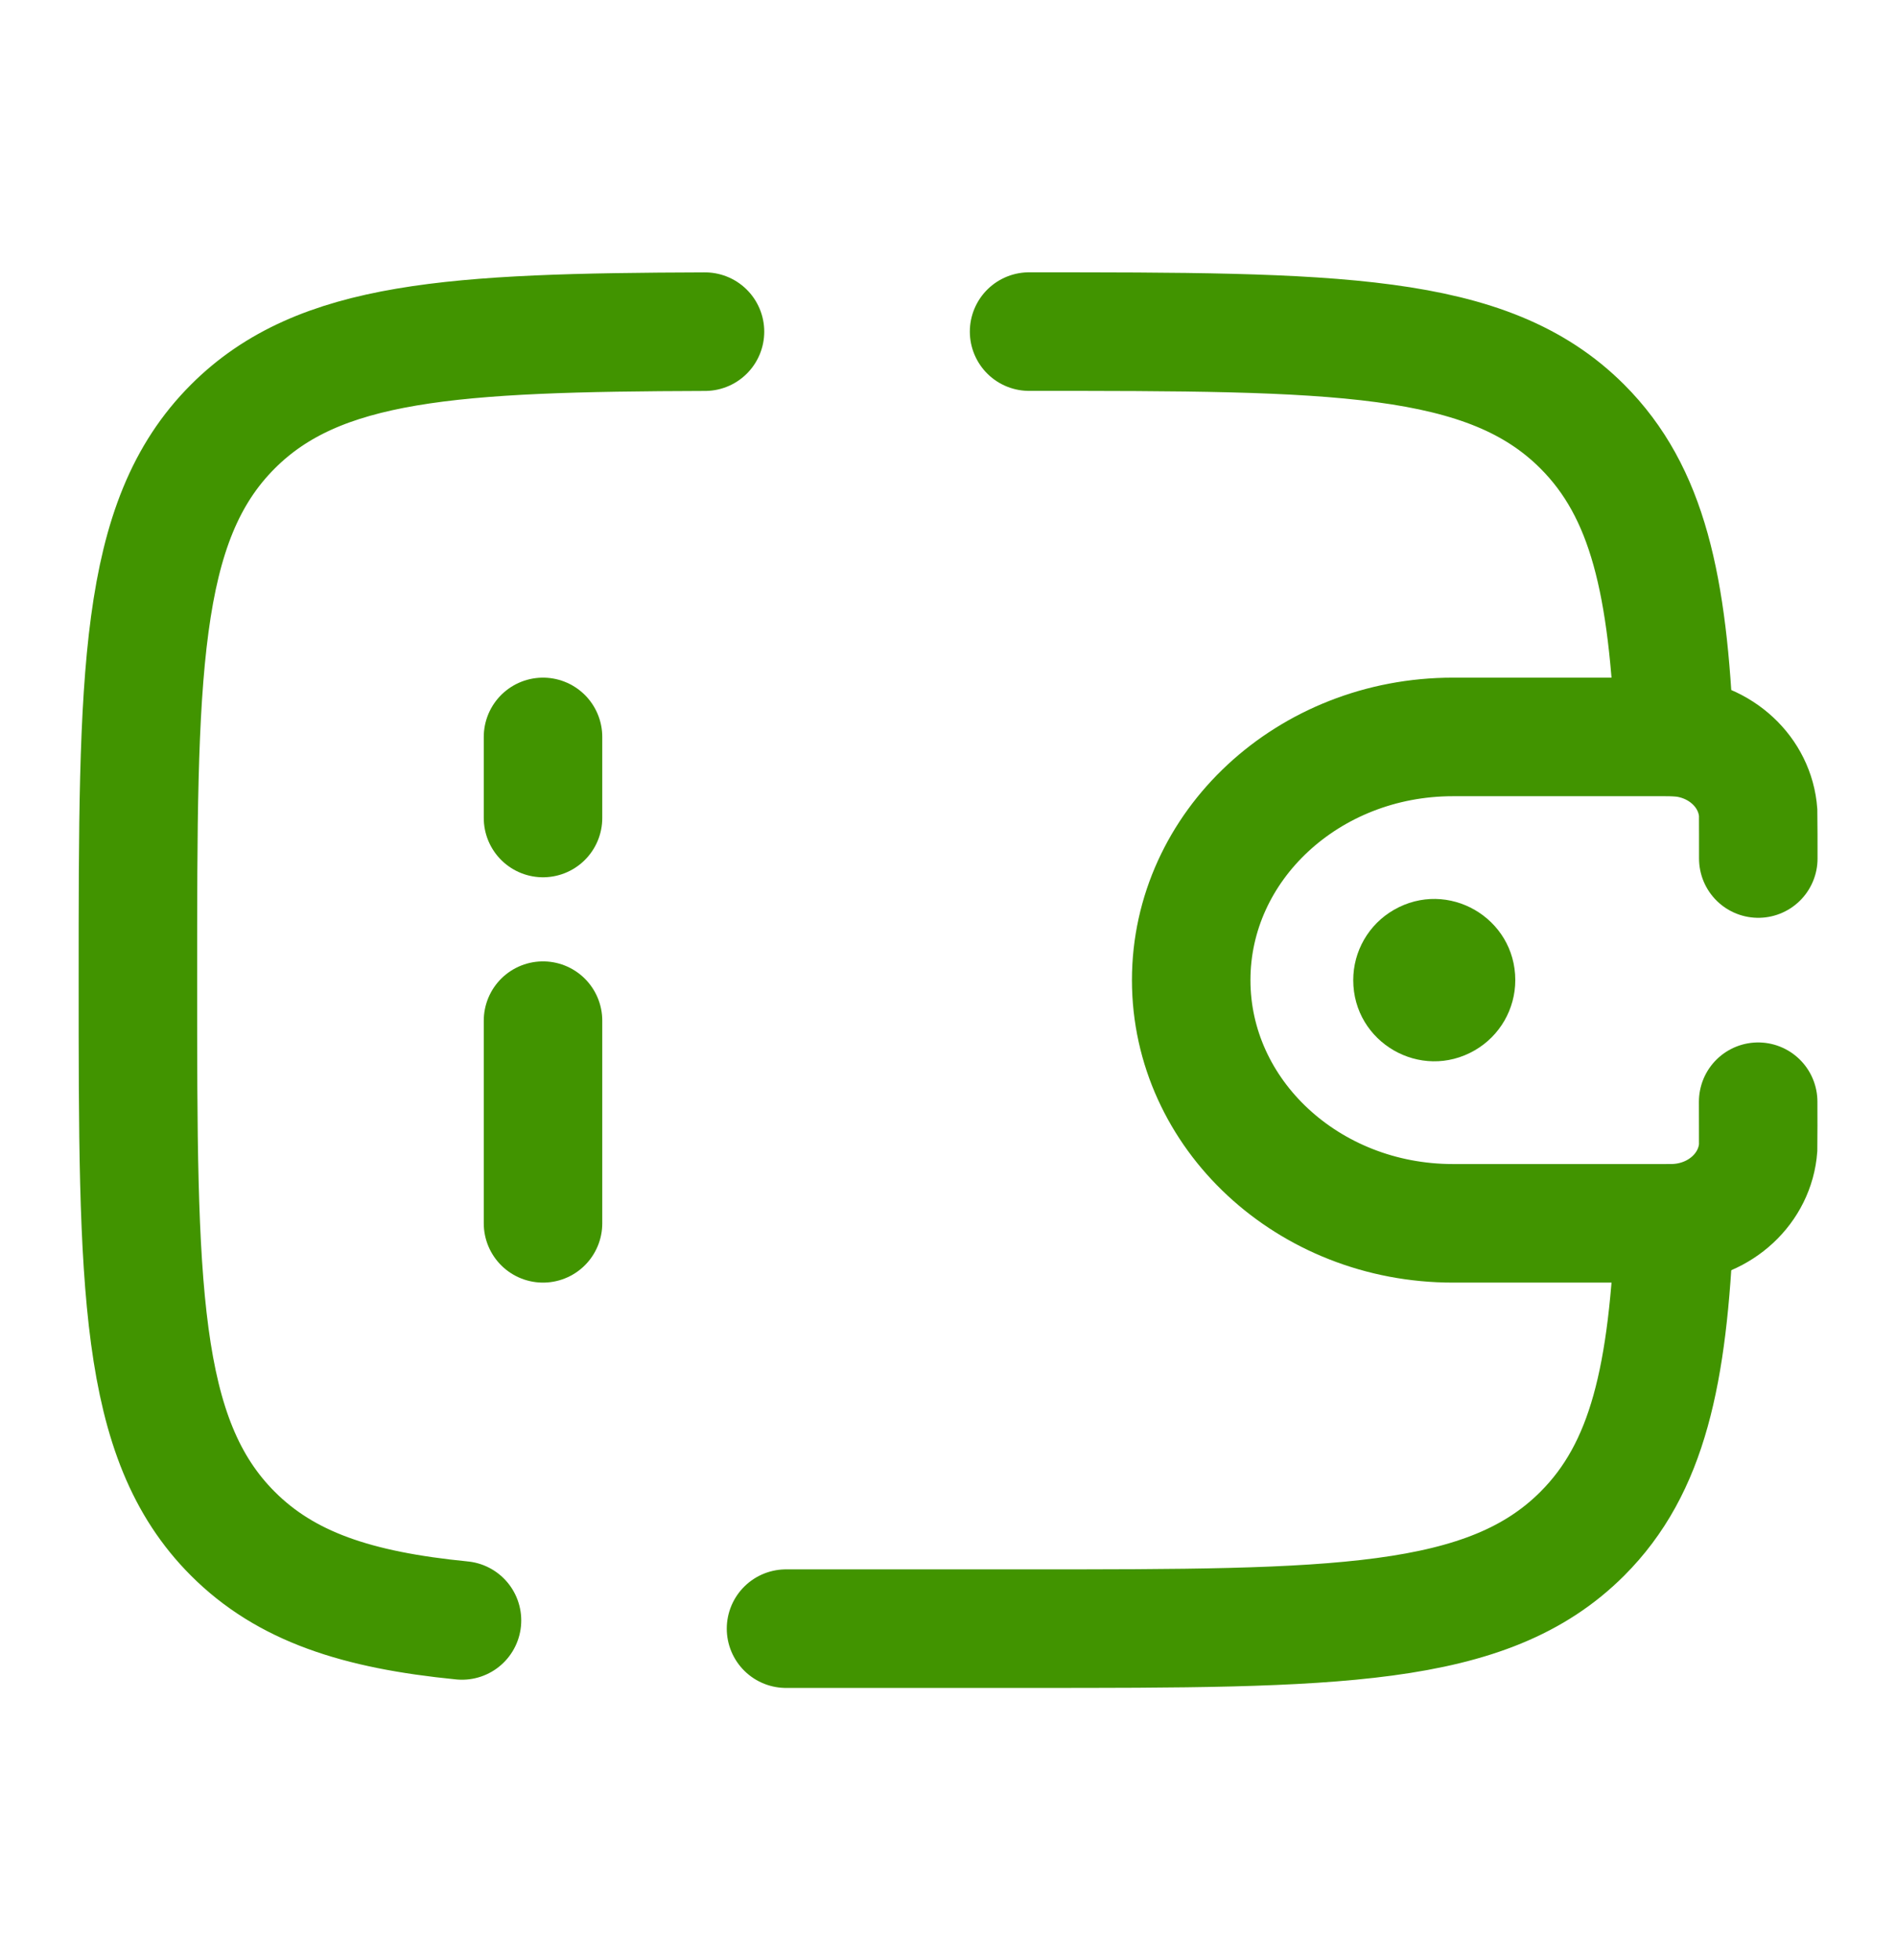 <svg width="30" height="31" viewBox="0 0 30 31" fill="none" xmlns="http://www.w3.org/2000/svg">
<path d="M21.412 15.5C21.412 16.487 22.48 17.104 23.335 16.61C23.732 16.381 23.976 15.958 23.976 15.5C23.976 14.513 22.908 13.896 22.053 14.39C21.656 14.619 21.412 15.042 21.412 15.5Z" fill="#419400"/>
<path d="M27.821 13.577C27.821 13.478 27.821 12.894 27.819 12.852C27.773 12.21 27.223 11.699 26.531 11.657C26.486 11.654 26.433 11.654 26.326 11.654H22.989C20.702 11.654 18.848 13.376 18.848 15.5C18.848 17.624 20.702 19.346 22.989 19.346H26.326C26.433 19.346 26.486 19.346 26.531 19.343C27.223 19.301 27.773 18.79 27.819 18.148C27.821 18.106 27.819 17.522 27.819 17.423" stroke="#419400" stroke-width="1.875" stroke-linecap="round"/>
<path d="M16.283 5.244C21.118 5.244 23.535 5.244 25.037 6.746C26.073 7.782 26.395 9.254 26.494 11.654M12.437 25.756H16.283C21.118 25.756 23.535 25.756 25.037 24.254C26.073 23.218 26.395 21.746 26.494 19.346M11.155 5.245C7.163 5.257 5.046 5.383 3.684 6.746C2.182 8.248 2.182 10.665 2.182 15.5C2.182 20.334 2.182 22.752 3.684 24.254C4.521 25.091 5.643 25.462 7.31 25.626" stroke="#419400" stroke-width="1.875" stroke-linecap="round"/>
<path d="M8.592 11.654V12.936M8.592 19.346V16.141" stroke="#419400" stroke-width="1.875" stroke-linecap="round"/>
</svg>
